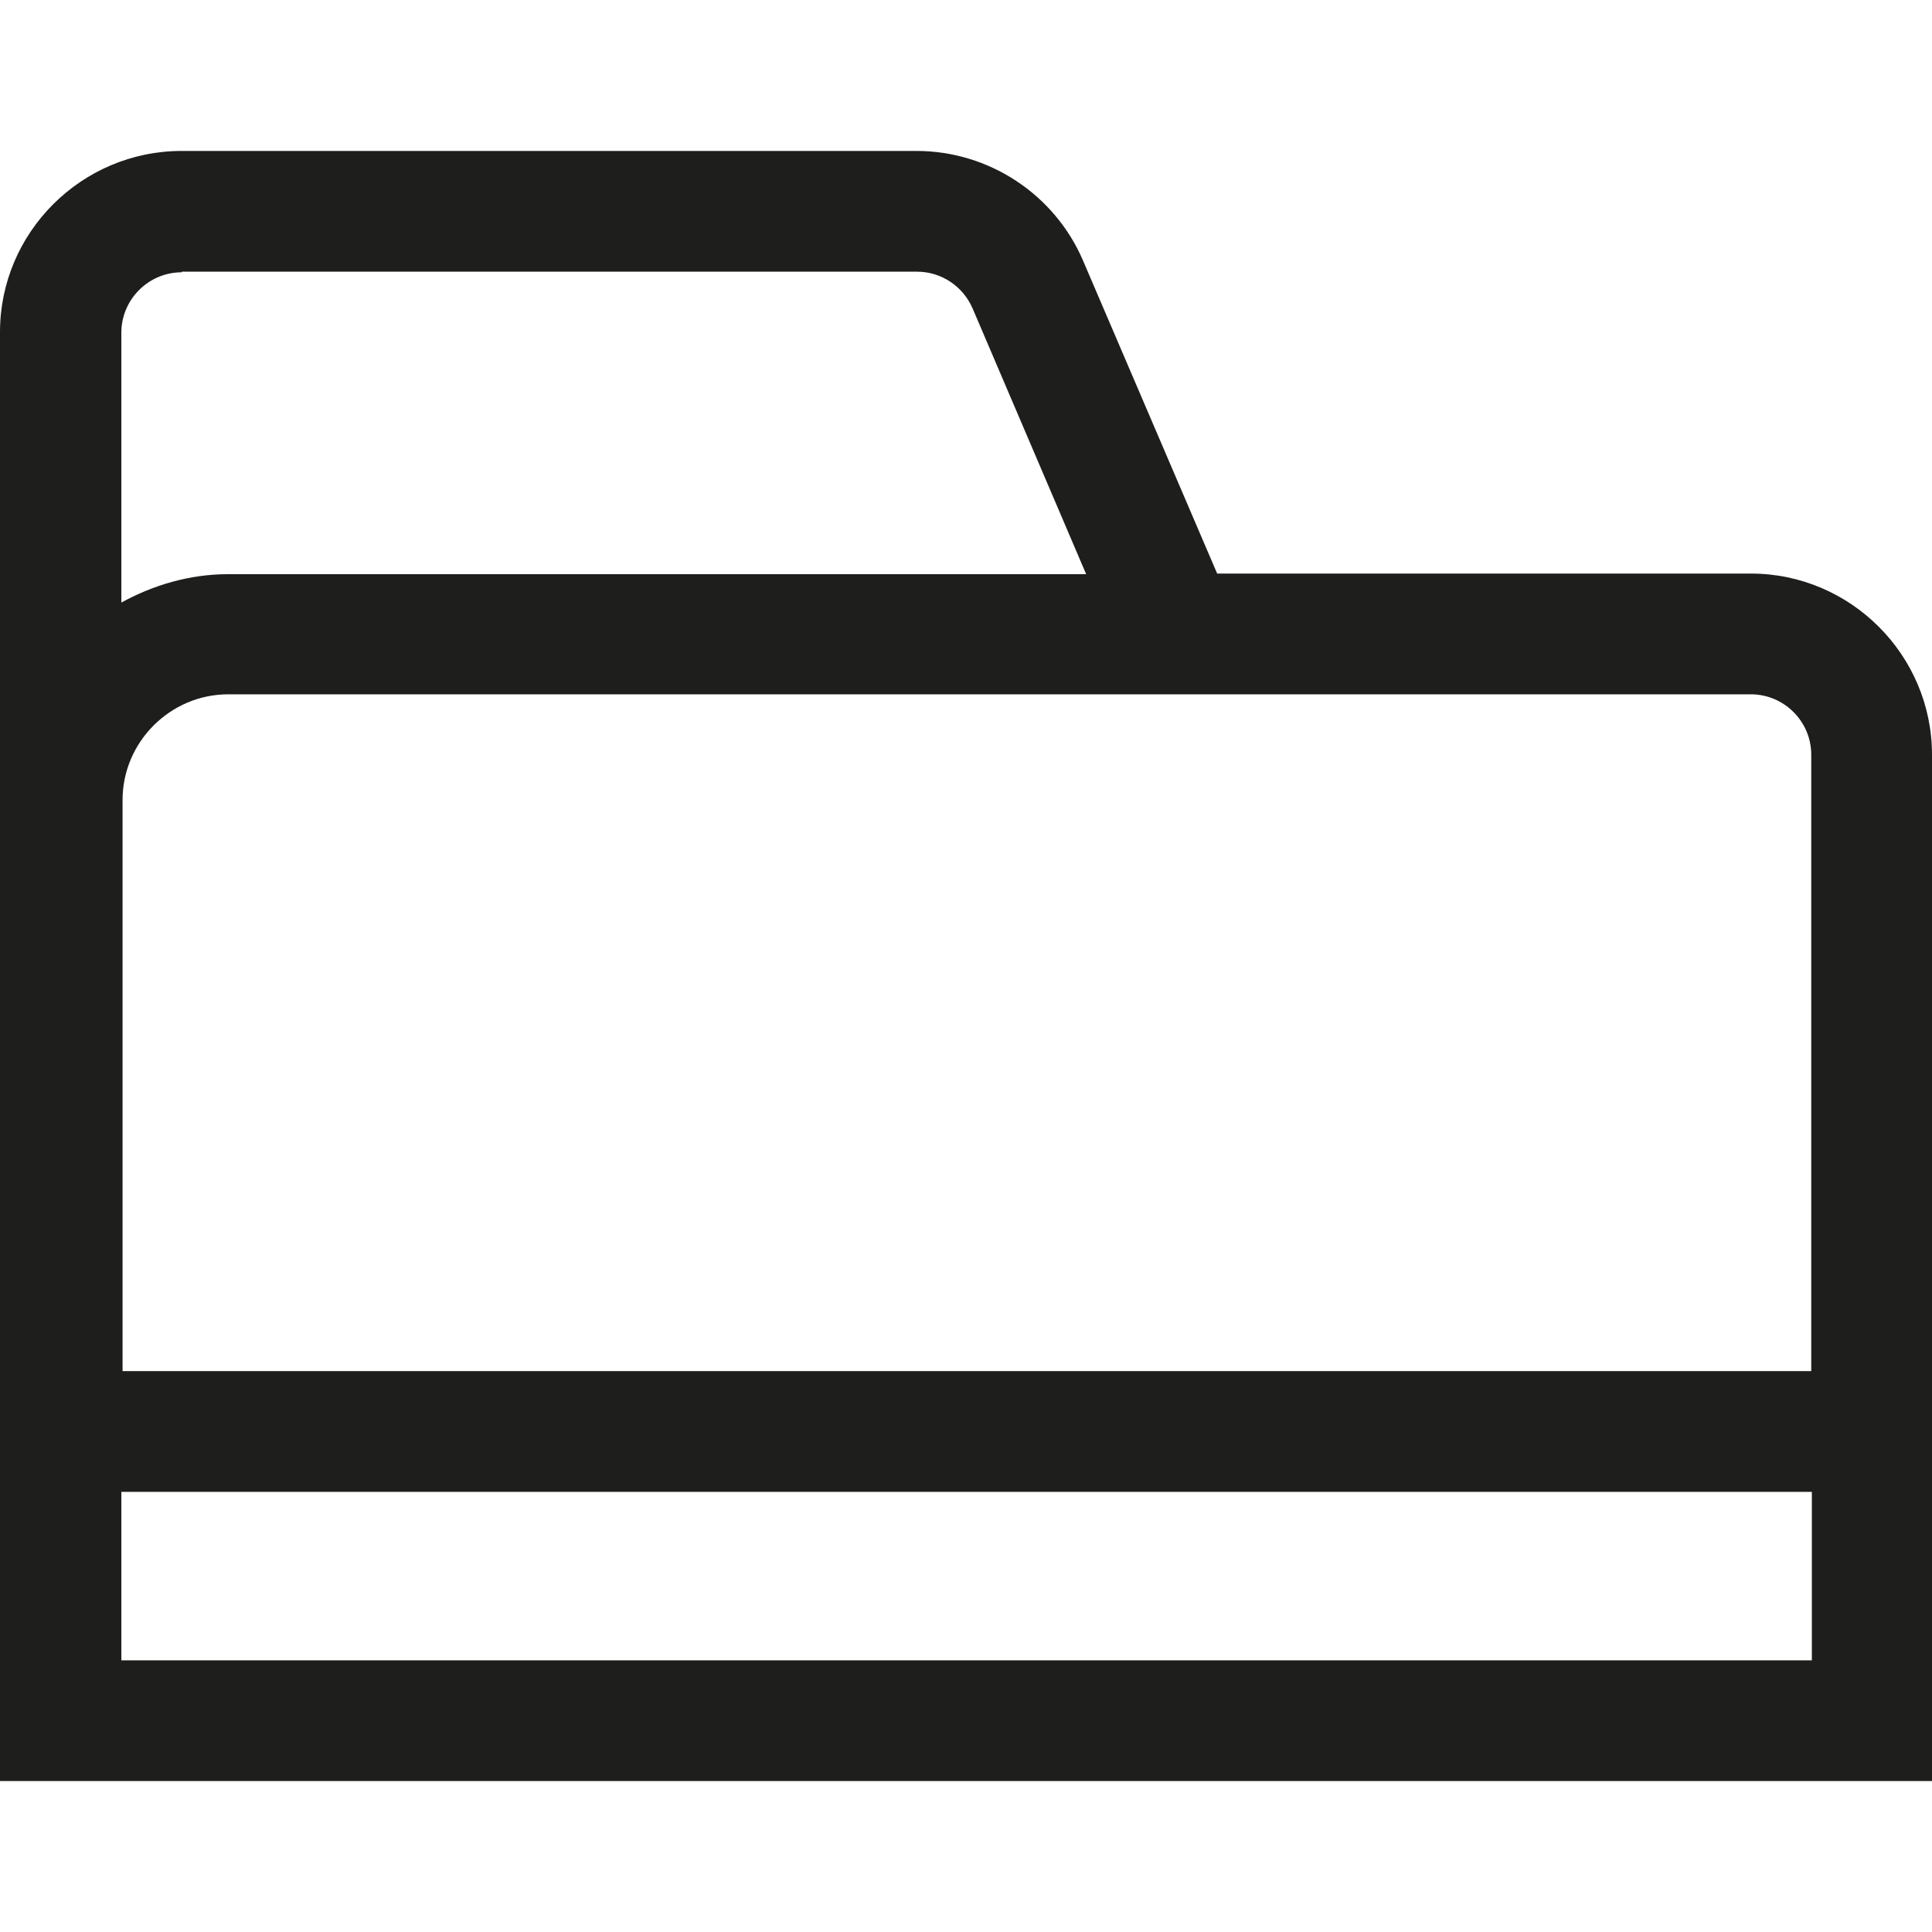 <?xml version="1.0" encoding="UTF-8"?>
<svg id="_x33_219" xmlns="http://www.w3.org/2000/svg" version="1.1" viewBox="0 0 32 32">
  <!-- Generator: Adobe Illustrator 29.0.1, SVG Export Plug-In . SVG Version: 2.1.0 Build 192)  -->
  <defs>
    <style>
      .st0 {
        fill: #1e1e1c;
      }
    </style>
  </defs>
  <path class="st0" d="M29,9.5h-8.84l-2.22-5.18c-.47-1.1-1.56-1.82-2.76-1.82H3.01C1.35,2.5,0,3.85,0,5.5v24h32V12.5c0-1.65-1.35-3-3-3ZM29,11.5c.55,0,1,.45,1,1v10.21H2.03v-9.46c0-.96.79-1.75,1.75-1.75h25.23ZM3.01,4.5h12.18c.4,0,.76.24.92.61l1.88,4.4H3.78c-.64,0-1.24.18-1.77.47v-4.47c0-.55.45-1,1-1ZM2.01,27.5v-2.79h28v2.79H2.01Z"/>
</svg>